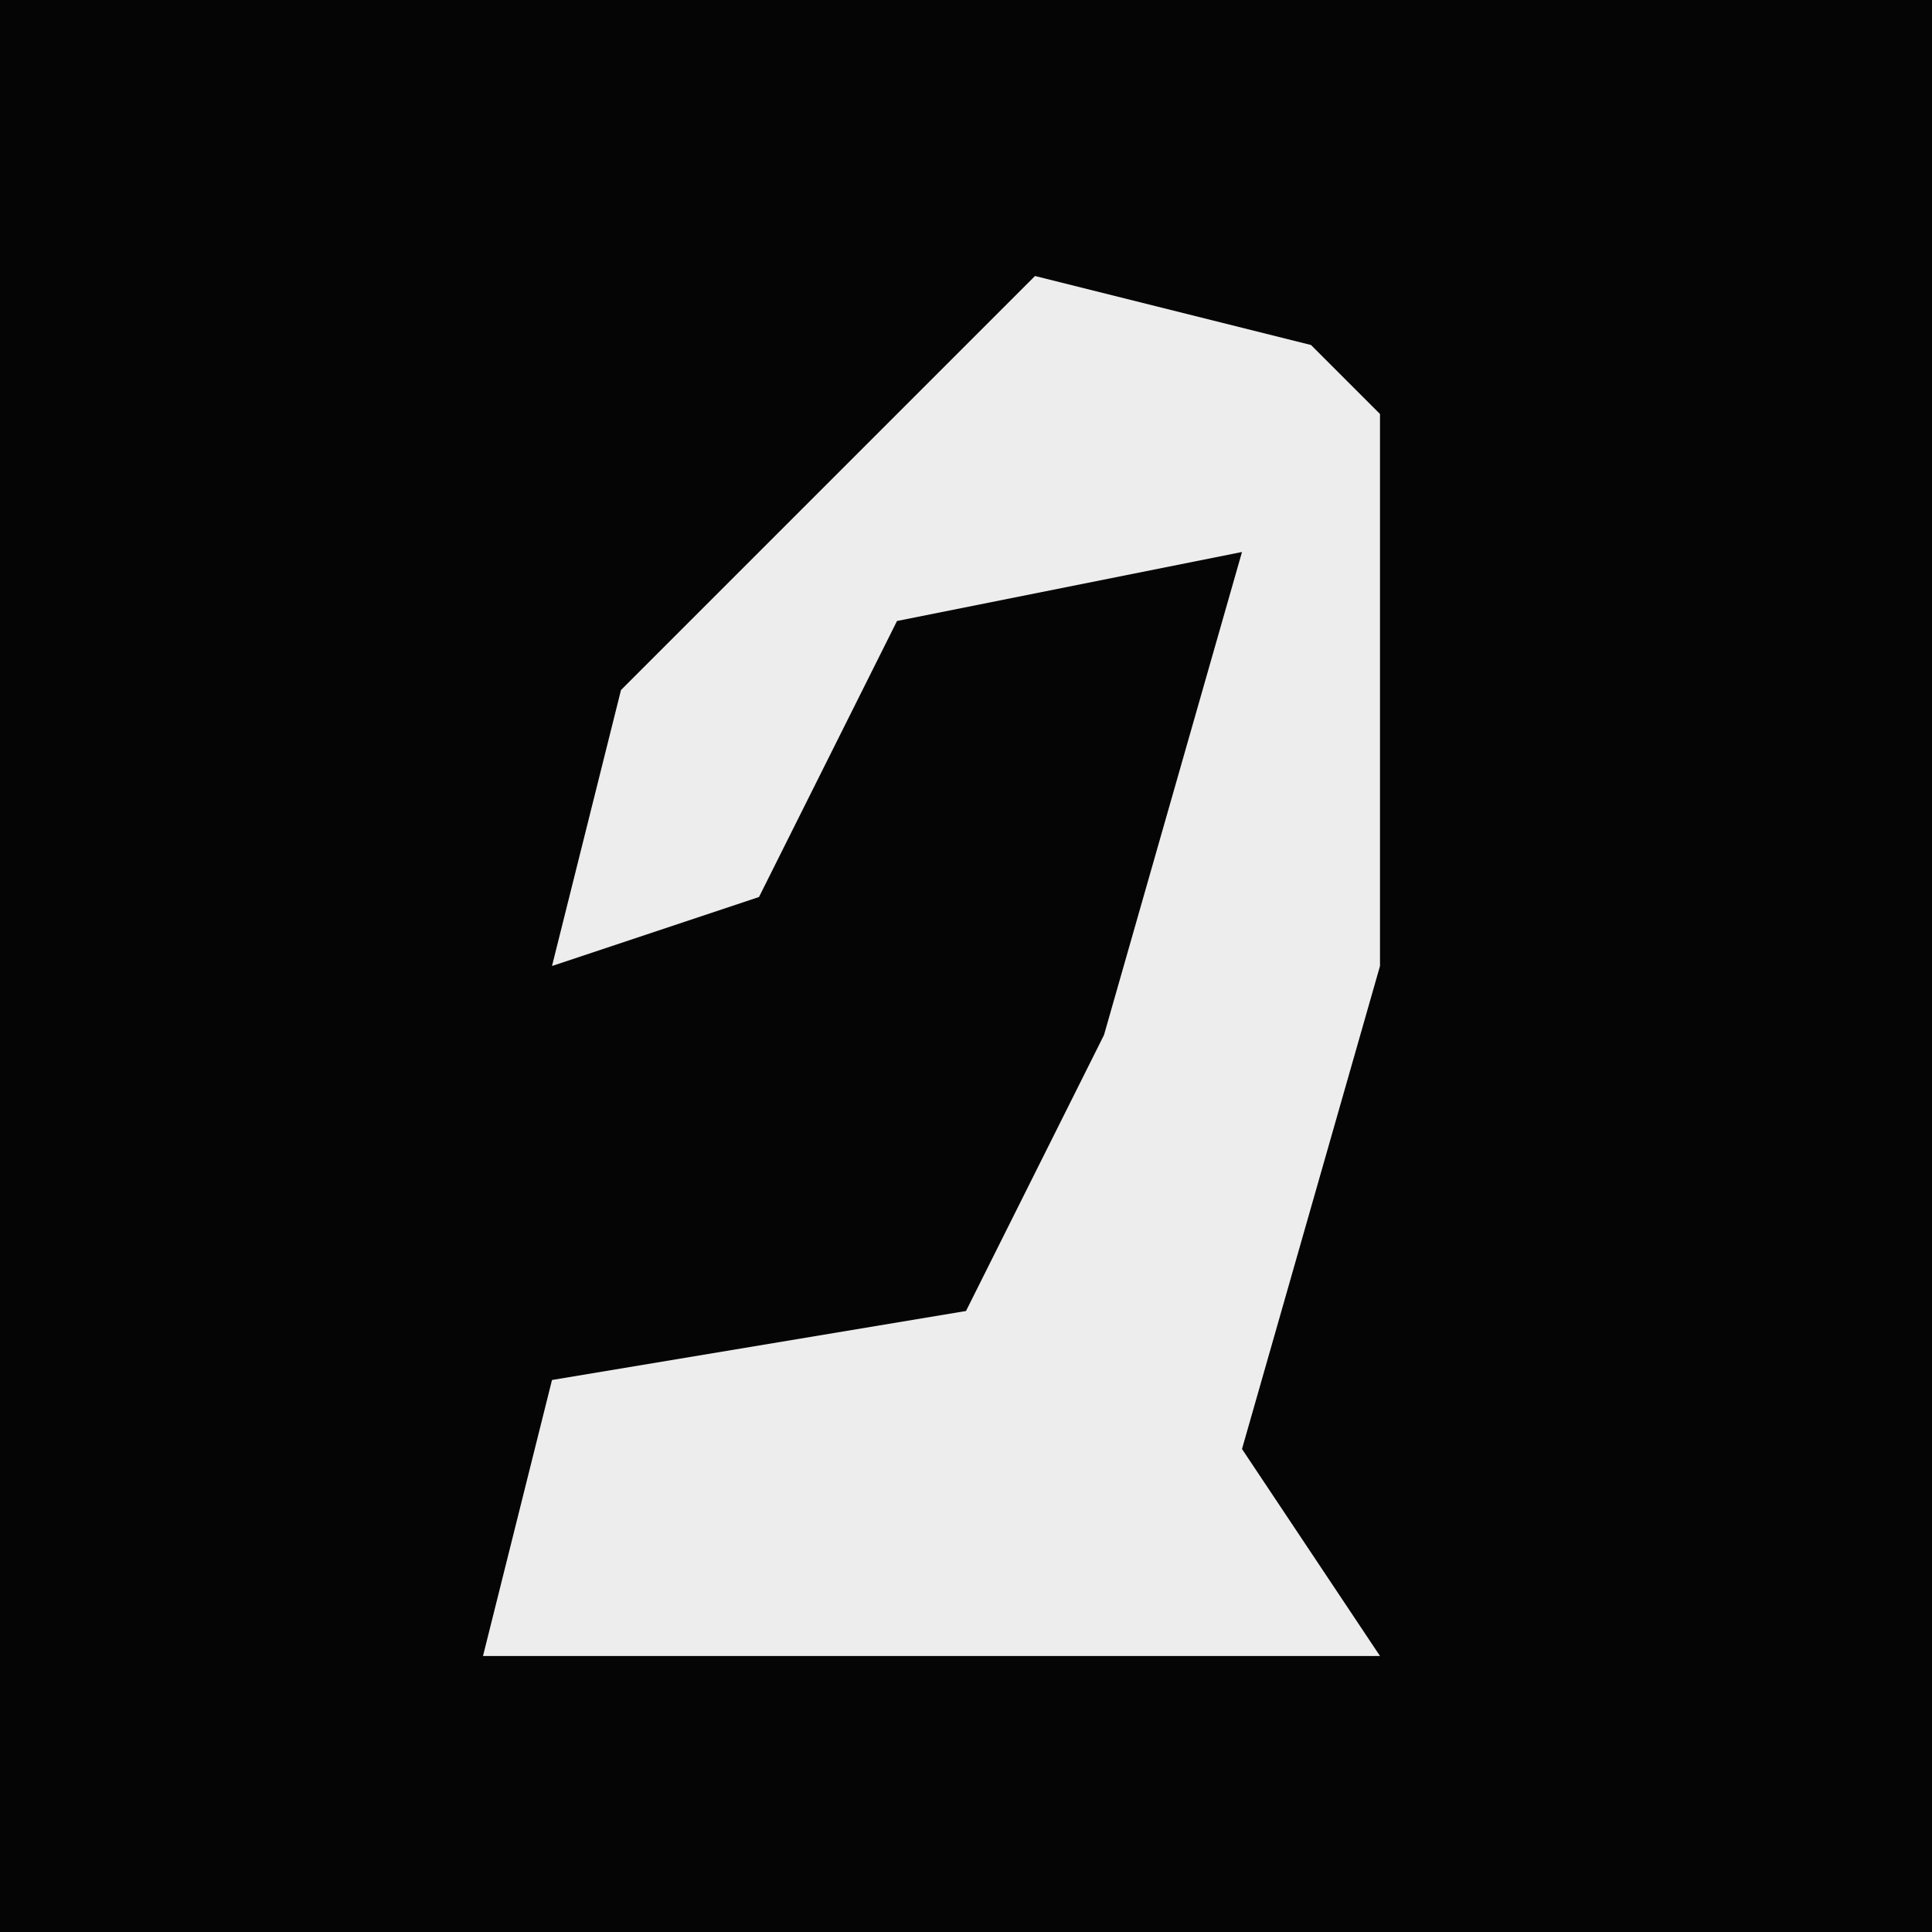 <?xml version="1.0" encoding="UTF-8"?>
<svg version="1.1" xmlns="http://www.w3.org/2000/svg" width="28" height="28">
<path d="M0,0 L28,0 L28,28 L0,28 Z " fill="#050505" transform="translate(0,0)"/>
<path d="M0,0 L4,1 L5,2 L5,10 L3,17 L5,20 L-8,20 L-7,16 L-1,15 L1,11 L3,4 L-2,5 L-4,9 L-7,10 L-6,6 L-1,1 Z " fill="#EDEDED" transform="translate(15,4)"/>
</svg>
